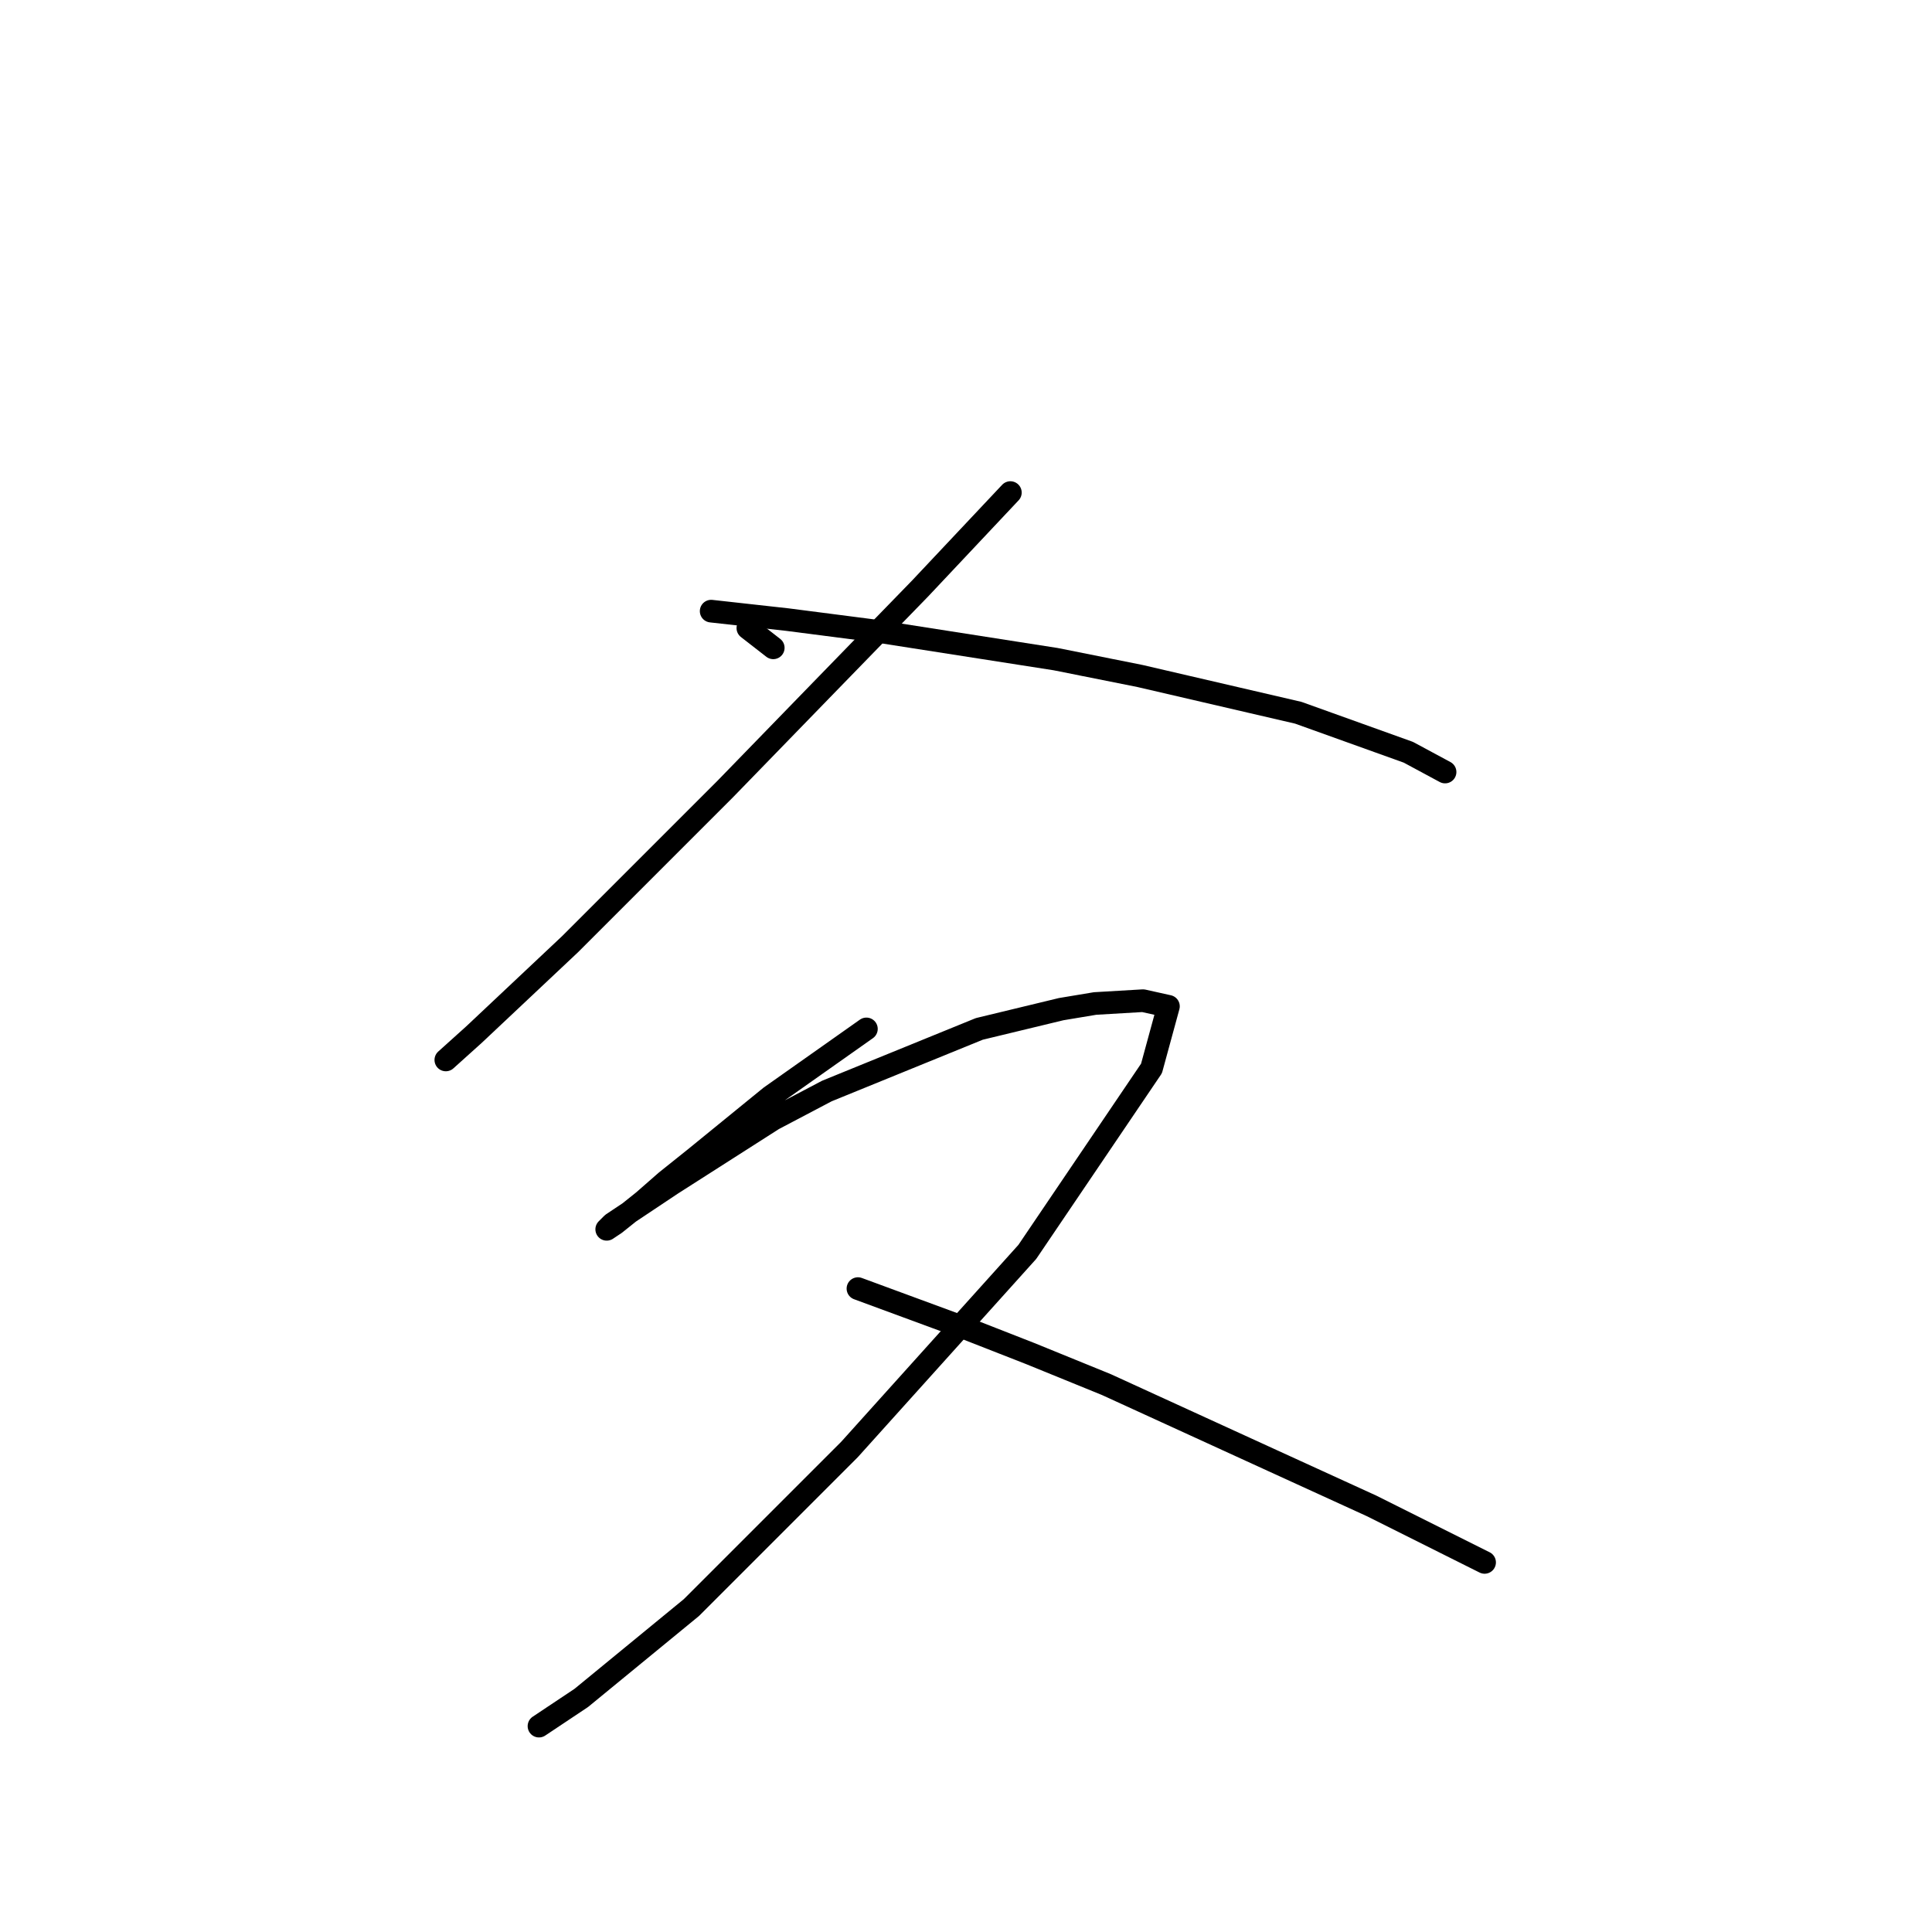 <?xml version="1.0" standalone="no"?>
    <svg width="256" height="256" xmlns="http://www.w3.org/2000/svg" version="1.1">
    <polyline stroke="black" stroke-width="3" stroke-linecap="round" fill="transparent" stroke-linejoin="round" points="99.095 83.223 102.461 85.841 102.461 85.841 " />
        <polyline stroke="black" stroke-width="3" stroke-linecap="round" fill="transparent" stroke-linejoin="round" points="133.88 65.269 121.911 77.986 108.82 91.451 96.103 104.543 75.531 125.114 62.814 137.083 59.074 140.449 59.074 140.449 " />
        <polyline stroke="black" stroke-width="3" stroke-linecap="round" fill="transparent" stroke-linejoin="round" points="94.232 80.979 104.331 82.101 115.926 83.597 139.864 87.337 151.085 89.581 172.031 94.444 186.618 99.68 191.48 102.298 191.48 102.298 " />
        <polyline stroke="black" stroke-width="3" stroke-linecap="round" fill="transparent" stroke-linejoin="round" points="114.804 136.335 108.446 140.823 102.087 145.312 91.988 153.541 88.248 156.533 85.256 159.151 81.515 162.143 80.393 162.891 81.141 162.143 88.996 156.907 102.461 148.304 109.568 144.564 129.765 136.335 140.612 133.717 145.101 132.969 151.459 132.595 154.825 133.343 152.581 141.572 136.124 165.884 112.56 192.066 91.614 213.011 77.027 224.98 71.417 228.721 71.417 228.721 " />
        <polyline stroke="black" stroke-width="3" stroke-linecap="round" fill="transparent" stroke-linejoin="round" points="113.682 170.746 127.895 175.982 136.498 179.349 146.597 183.463 168.665 193.562 181.756 199.546 196.717 207.027 196.717 207.027 " />
        </svg>